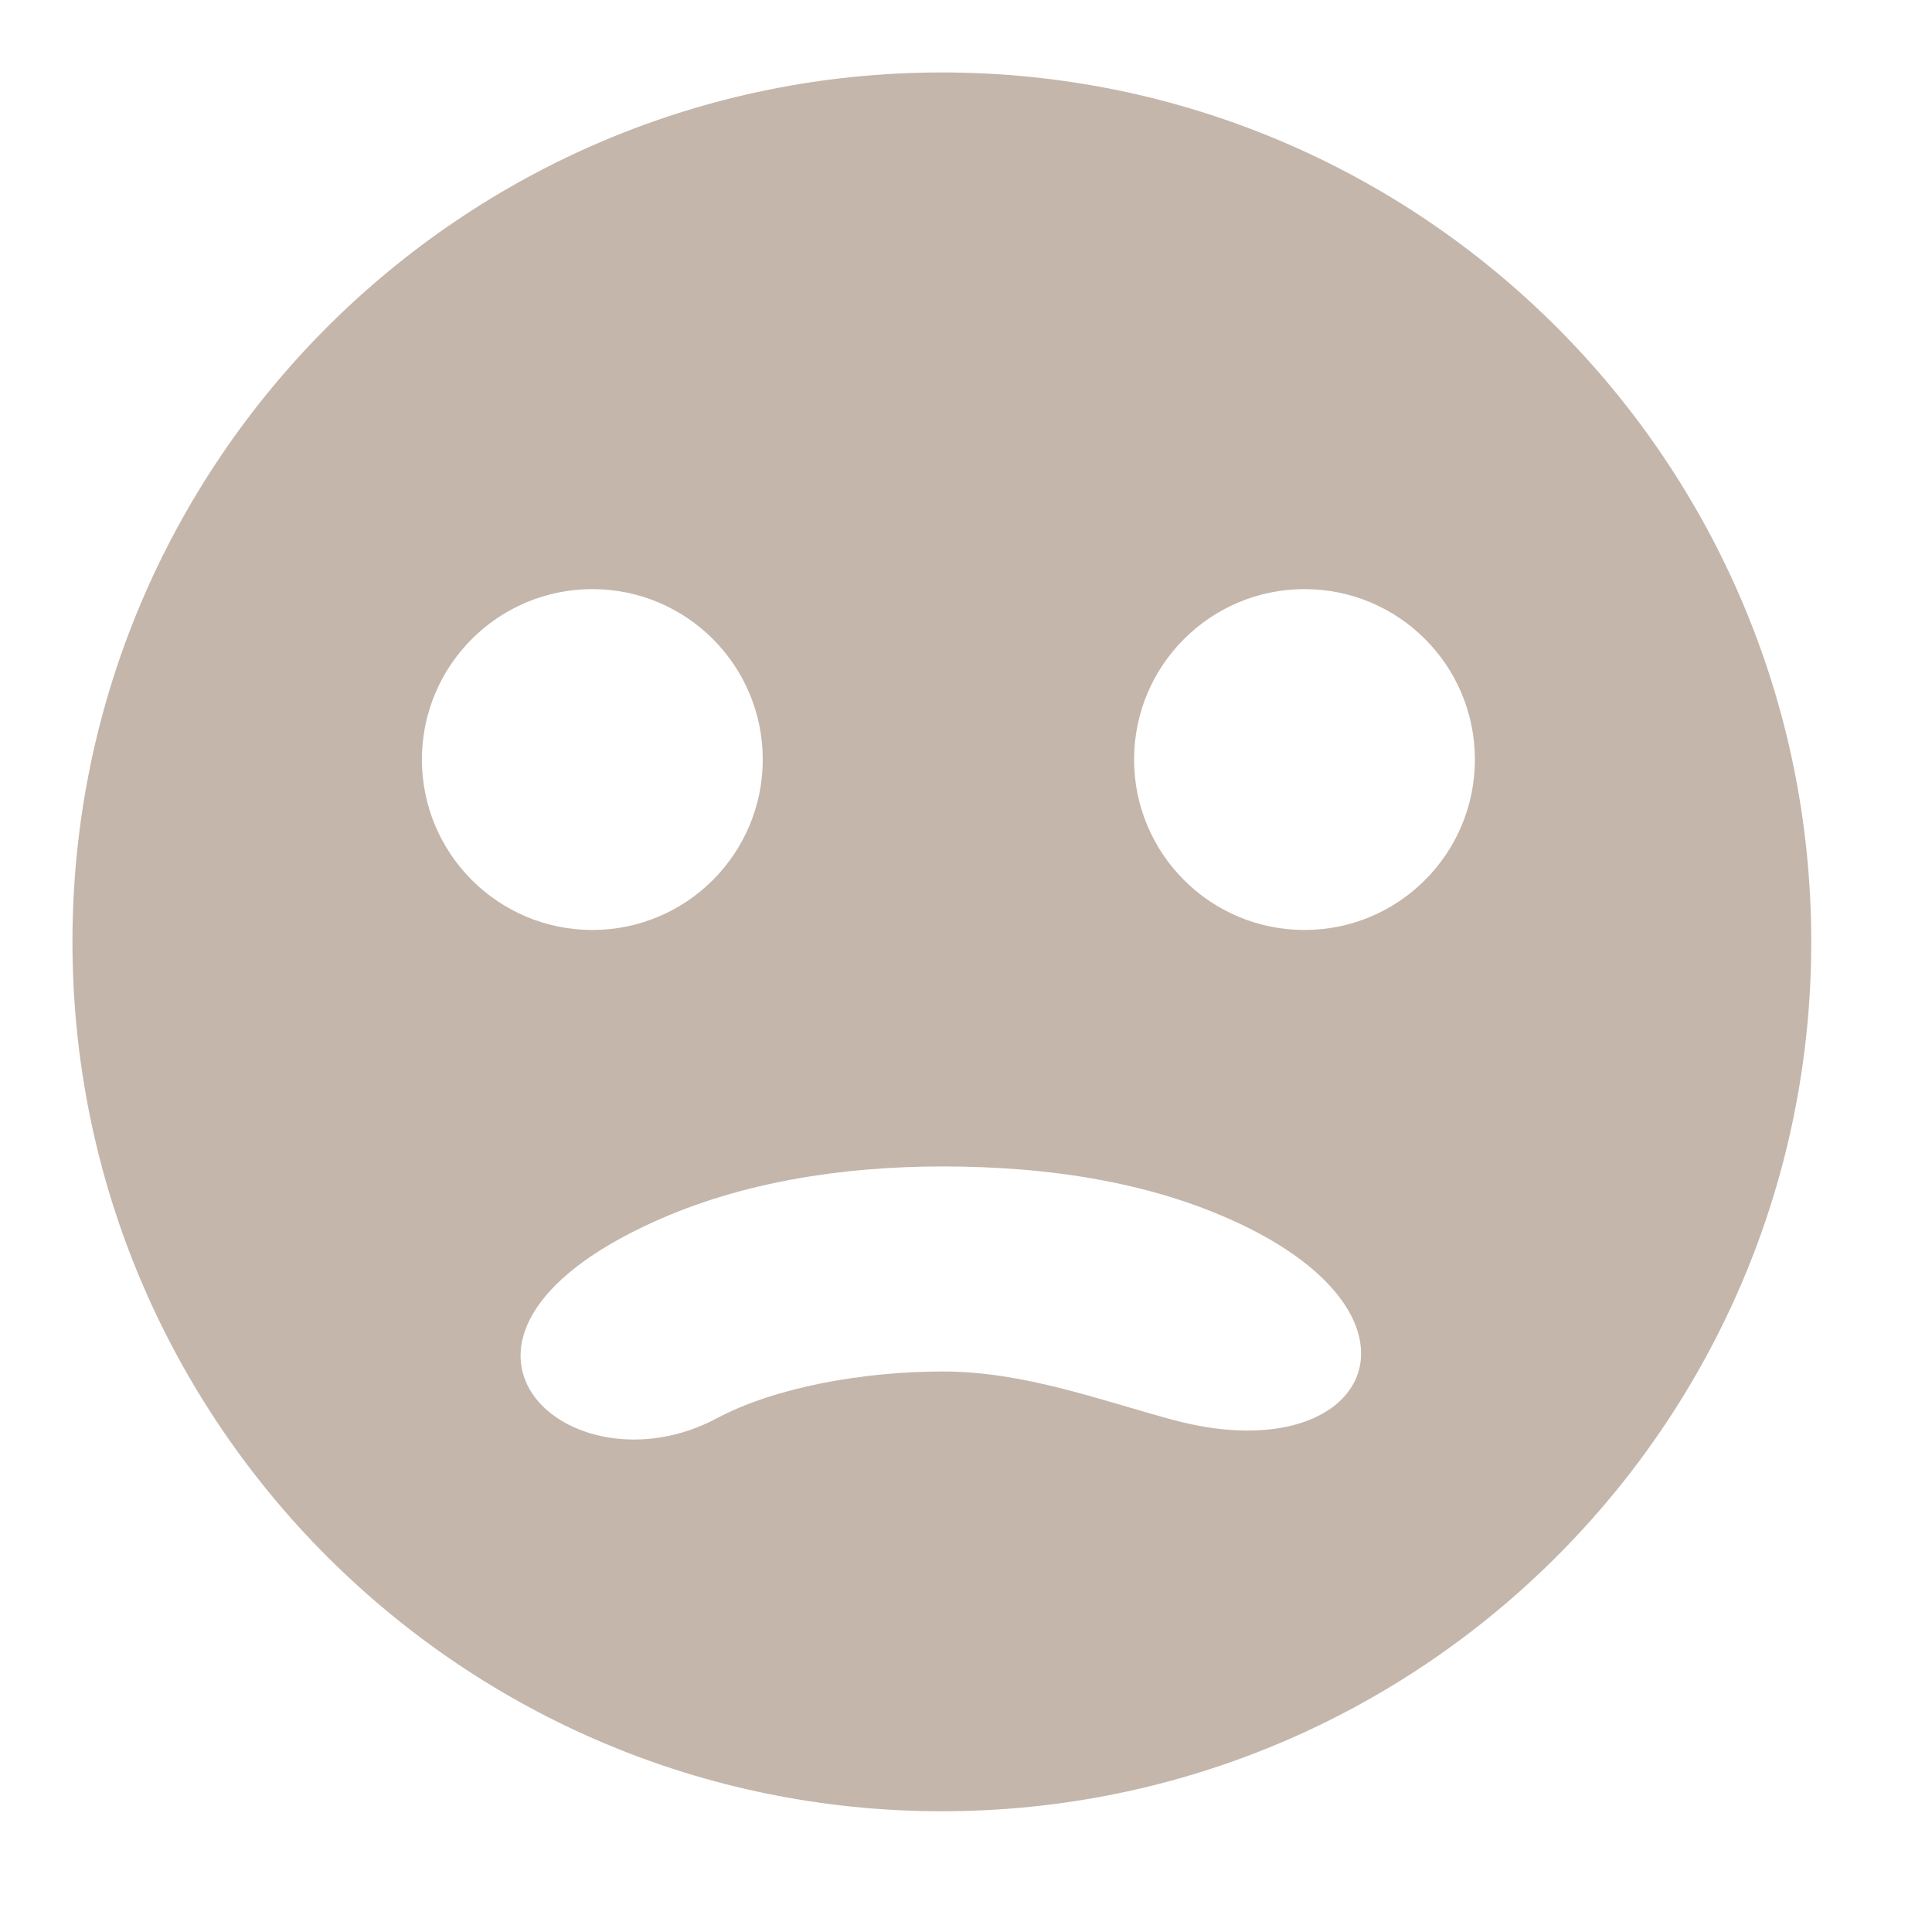 <svg xmlns="http://www.w3.org/2000/svg" width="40" height="40">
  <path d="M19.5 37.5c9.94 0 18-8.059 18-18S29.44 1.5 19.5 1.5 1.5 9.561 1.5 19.5 9.56 37.5 19.5 37.5zm7.508-25.303c1.95 0 3.528 1.579 3.528 3.528s-1.578 3.529-3.528 3.529-3.528-1.581-3.528-3.529 1.581-3.528 3.528-3.528zm-7.492 11.953c2.224 0 4.444.334 6.325 1.27 4.046 2.013 2.403 5.056-1.578 3.971-1.523-.414-3.077-.996-4.746-.996-1.641 0-3.474.327-4.671.967-3.065 1.638-6.69-1.627-1.311-4.065 1.807-.819 3.887-1.147 5.982-1.147zM12.264 12.197c1.949 0 3.528 1.579 3.528 3.528s-1.579 3.529-3.528 3.529-3.529-1.581-3.529-3.529 1.58-3.528 3.529-3.528z"
    fill="#c4b6ab" />
</svg>